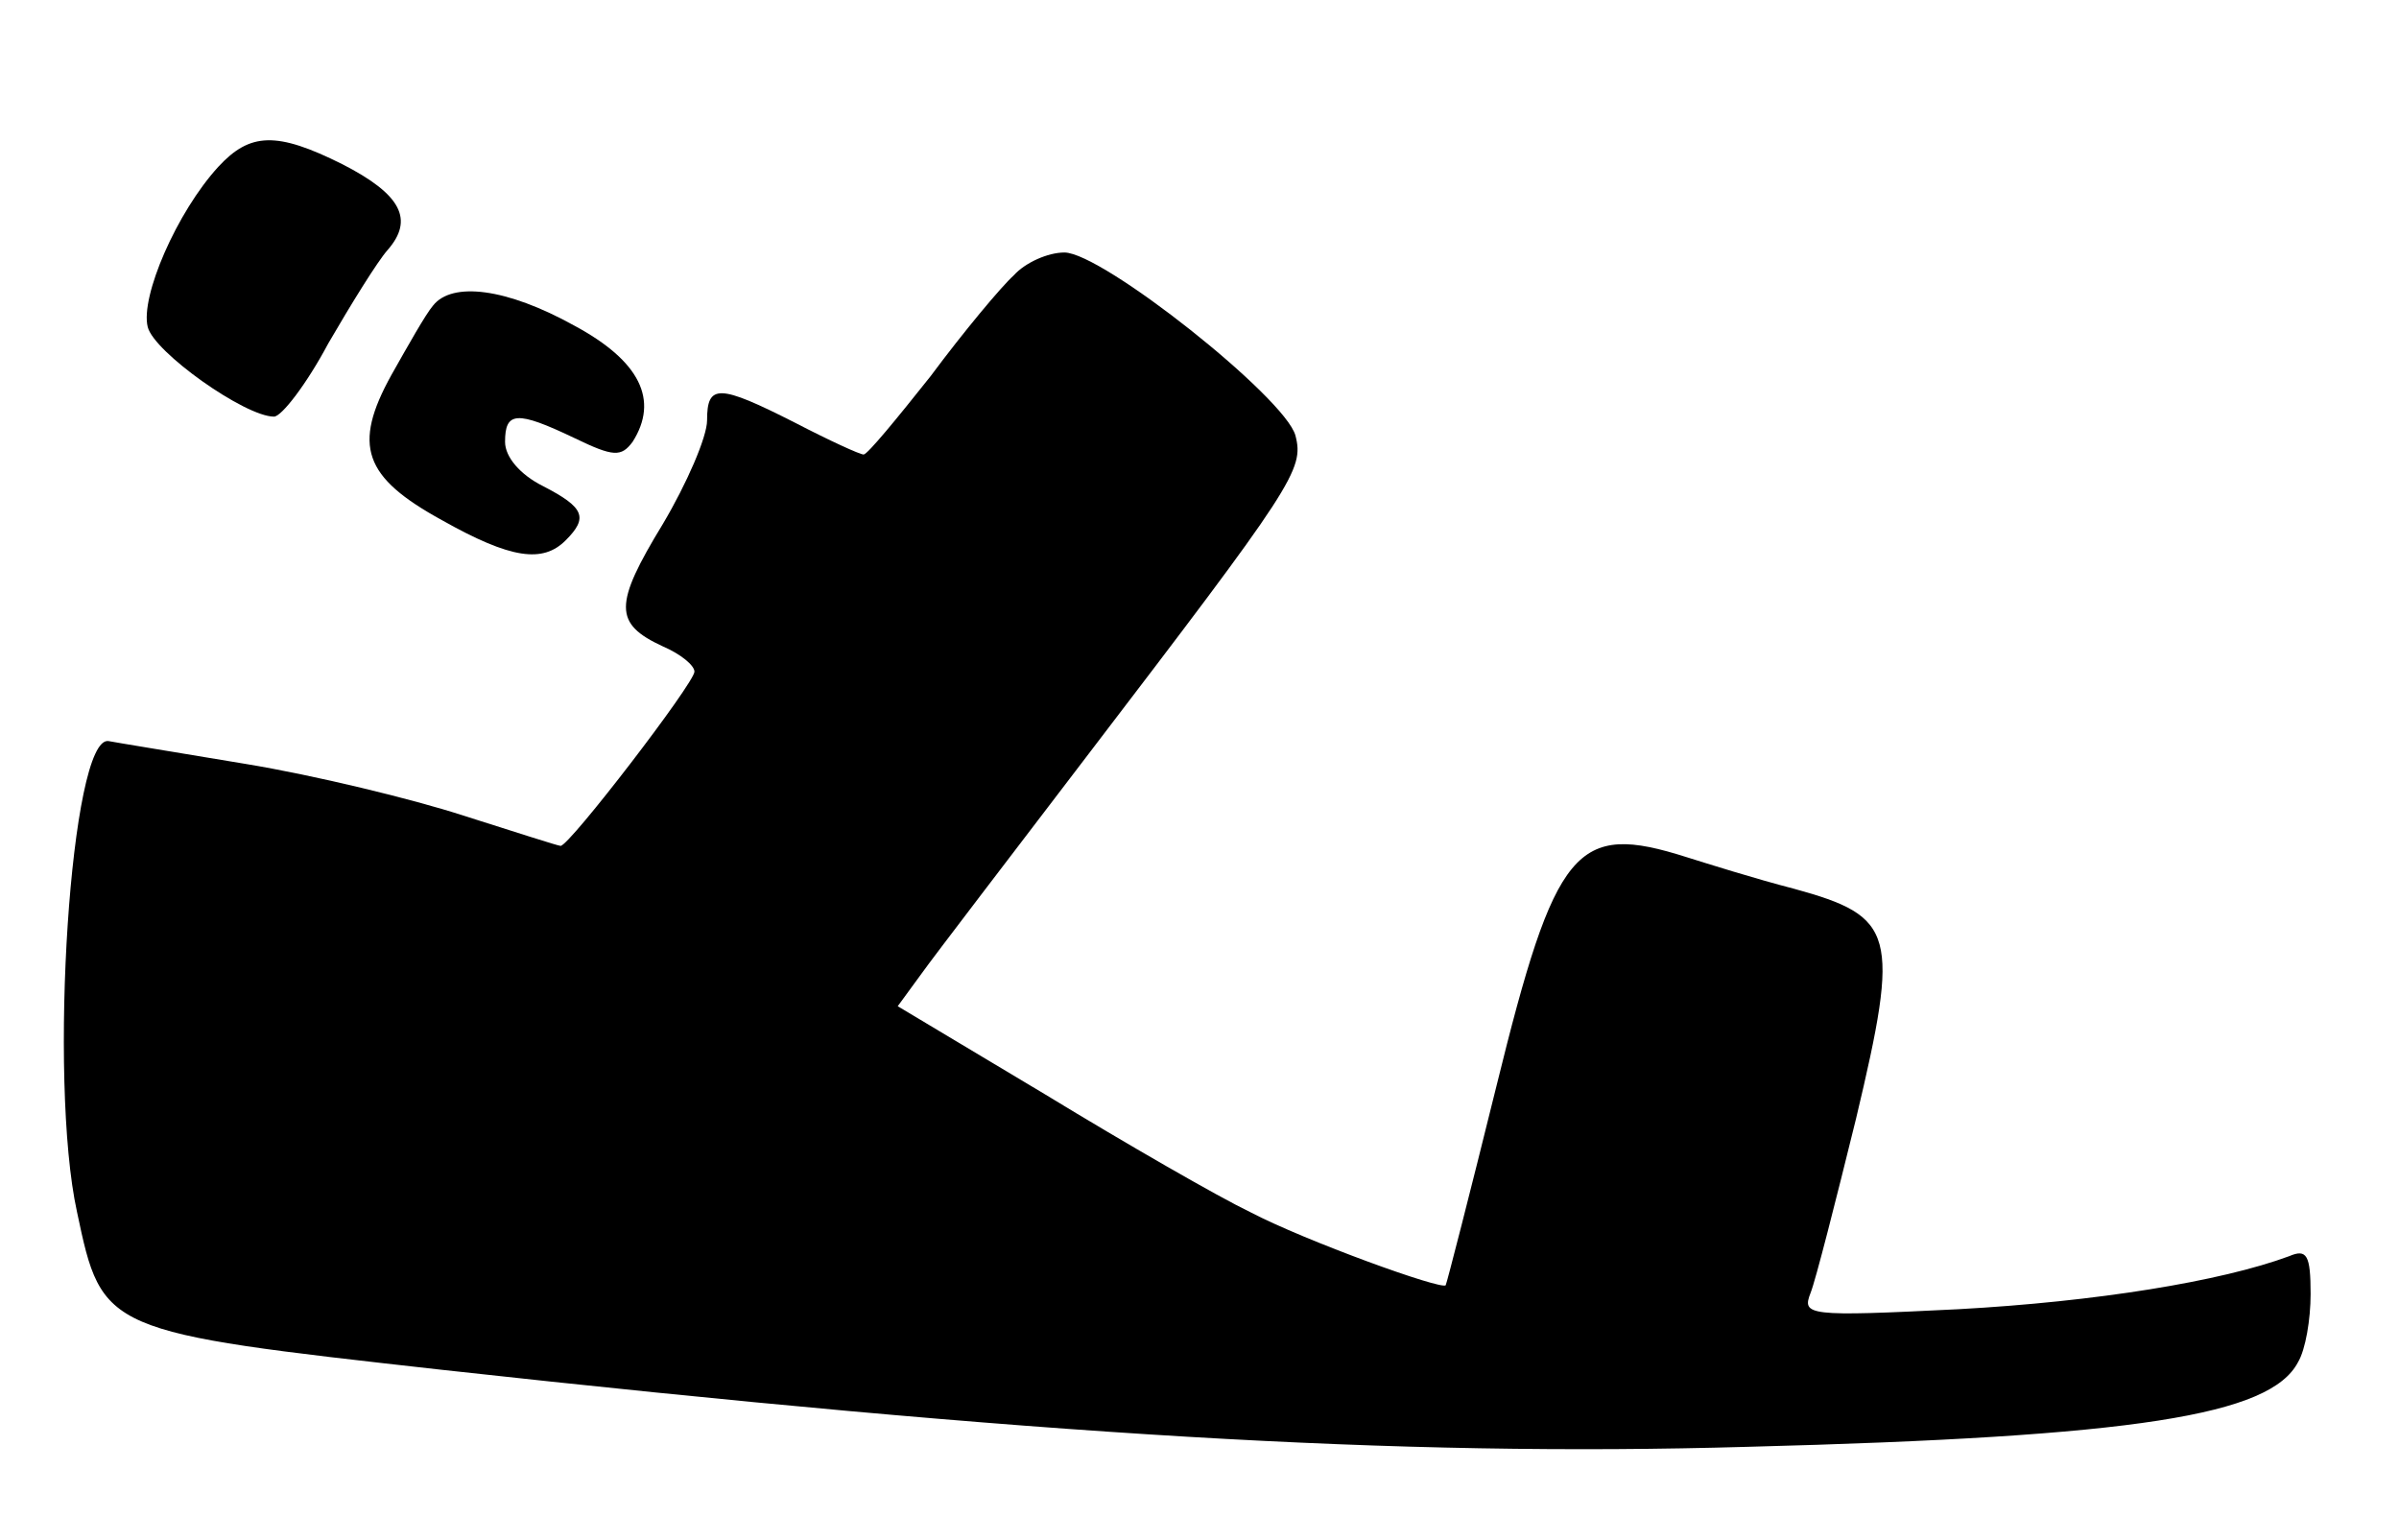 <?xml version="1.0" standalone="no"?>
<!DOCTYPE svg PUBLIC "-//W3C//DTD SVG 20010904//EN"
 "http://www.w3.org/TR/2001/REC-SVG-20010904/DTD/svg10.dtd">
<svg version="1.0" xmlns="http://www.w3.org/2000/svg"
 width="190pt" height="122pt" viewBox="0 0 190 122"
 preserveAspectRatio="xMidYMid meet">

<g transform="translate(0,122) scale(0.1,-0.1)"
fill="#000000" stroke="none">
<path d="M173 1088 c-33 -36 -62 -103 -56 -127 5 -20 77 -71 100 -71 6 0 26
26 43 58 18 31 39 65 47 74 21 24 11 44 -36 68 -52 26 -73 25 -98 -2z"/>
<path d="M803 1002 c-10 -9 -40 -45 -66 -80 -27 -34 -50 -62 -53 -62 -3 0 -27
11 -54 25 -61 31 -70 31 -70 2 0 -13 -16 -50 -35 -82 -39 -64 -39 -79 0 -97
14 -6 25 -15 25 -20 0 -9 -99 -138 -106 -138 -2 0 -36 11 -77 24 -40 13 -118
32 -173 41 -54 9 -103 17 -108 18 -30 5 -48 -268 -25 -373 20 -95 21 -95 289
-125 472 -52 757 -69 1034 -61 308 8 414 25 436 67 6 10 10 34 10 54 0 31 -3
36 -17 30 -54 -20 -153 -36 -262 -42 -120 -6 -124 -5 -117 13 4 10 20 73 36
138 35 147 31 160 -49 182 -31 8 -69 20 -85 25 -88 28 -104 9 -151 -182 -21
-85 -39 -155 -40 -157 -3 -4 -111 35 -155 58 -25 12 -98 54 -162 93 l-117 70
19 26 c10 14 69 91 130 171 165 216 173 228 166 255 -8 30 -153 145 -183 145
-13 0 -31 -8 -40 -18z"/>
<path d="M343 978 c-6 -7 -20 -32 -33 -55 -31 -56 -22 -81 40 -115 55 -31 80
-34 98 -16 18 18 15 26 -18 43 -18 9 -30 23 -30 35 0 24 9 25 55 3 31 -15 37
-15 46 -3 21 33 6 64 -46 92 -54 30 -97 35 -112 16z"/>
</g>
</svg>
